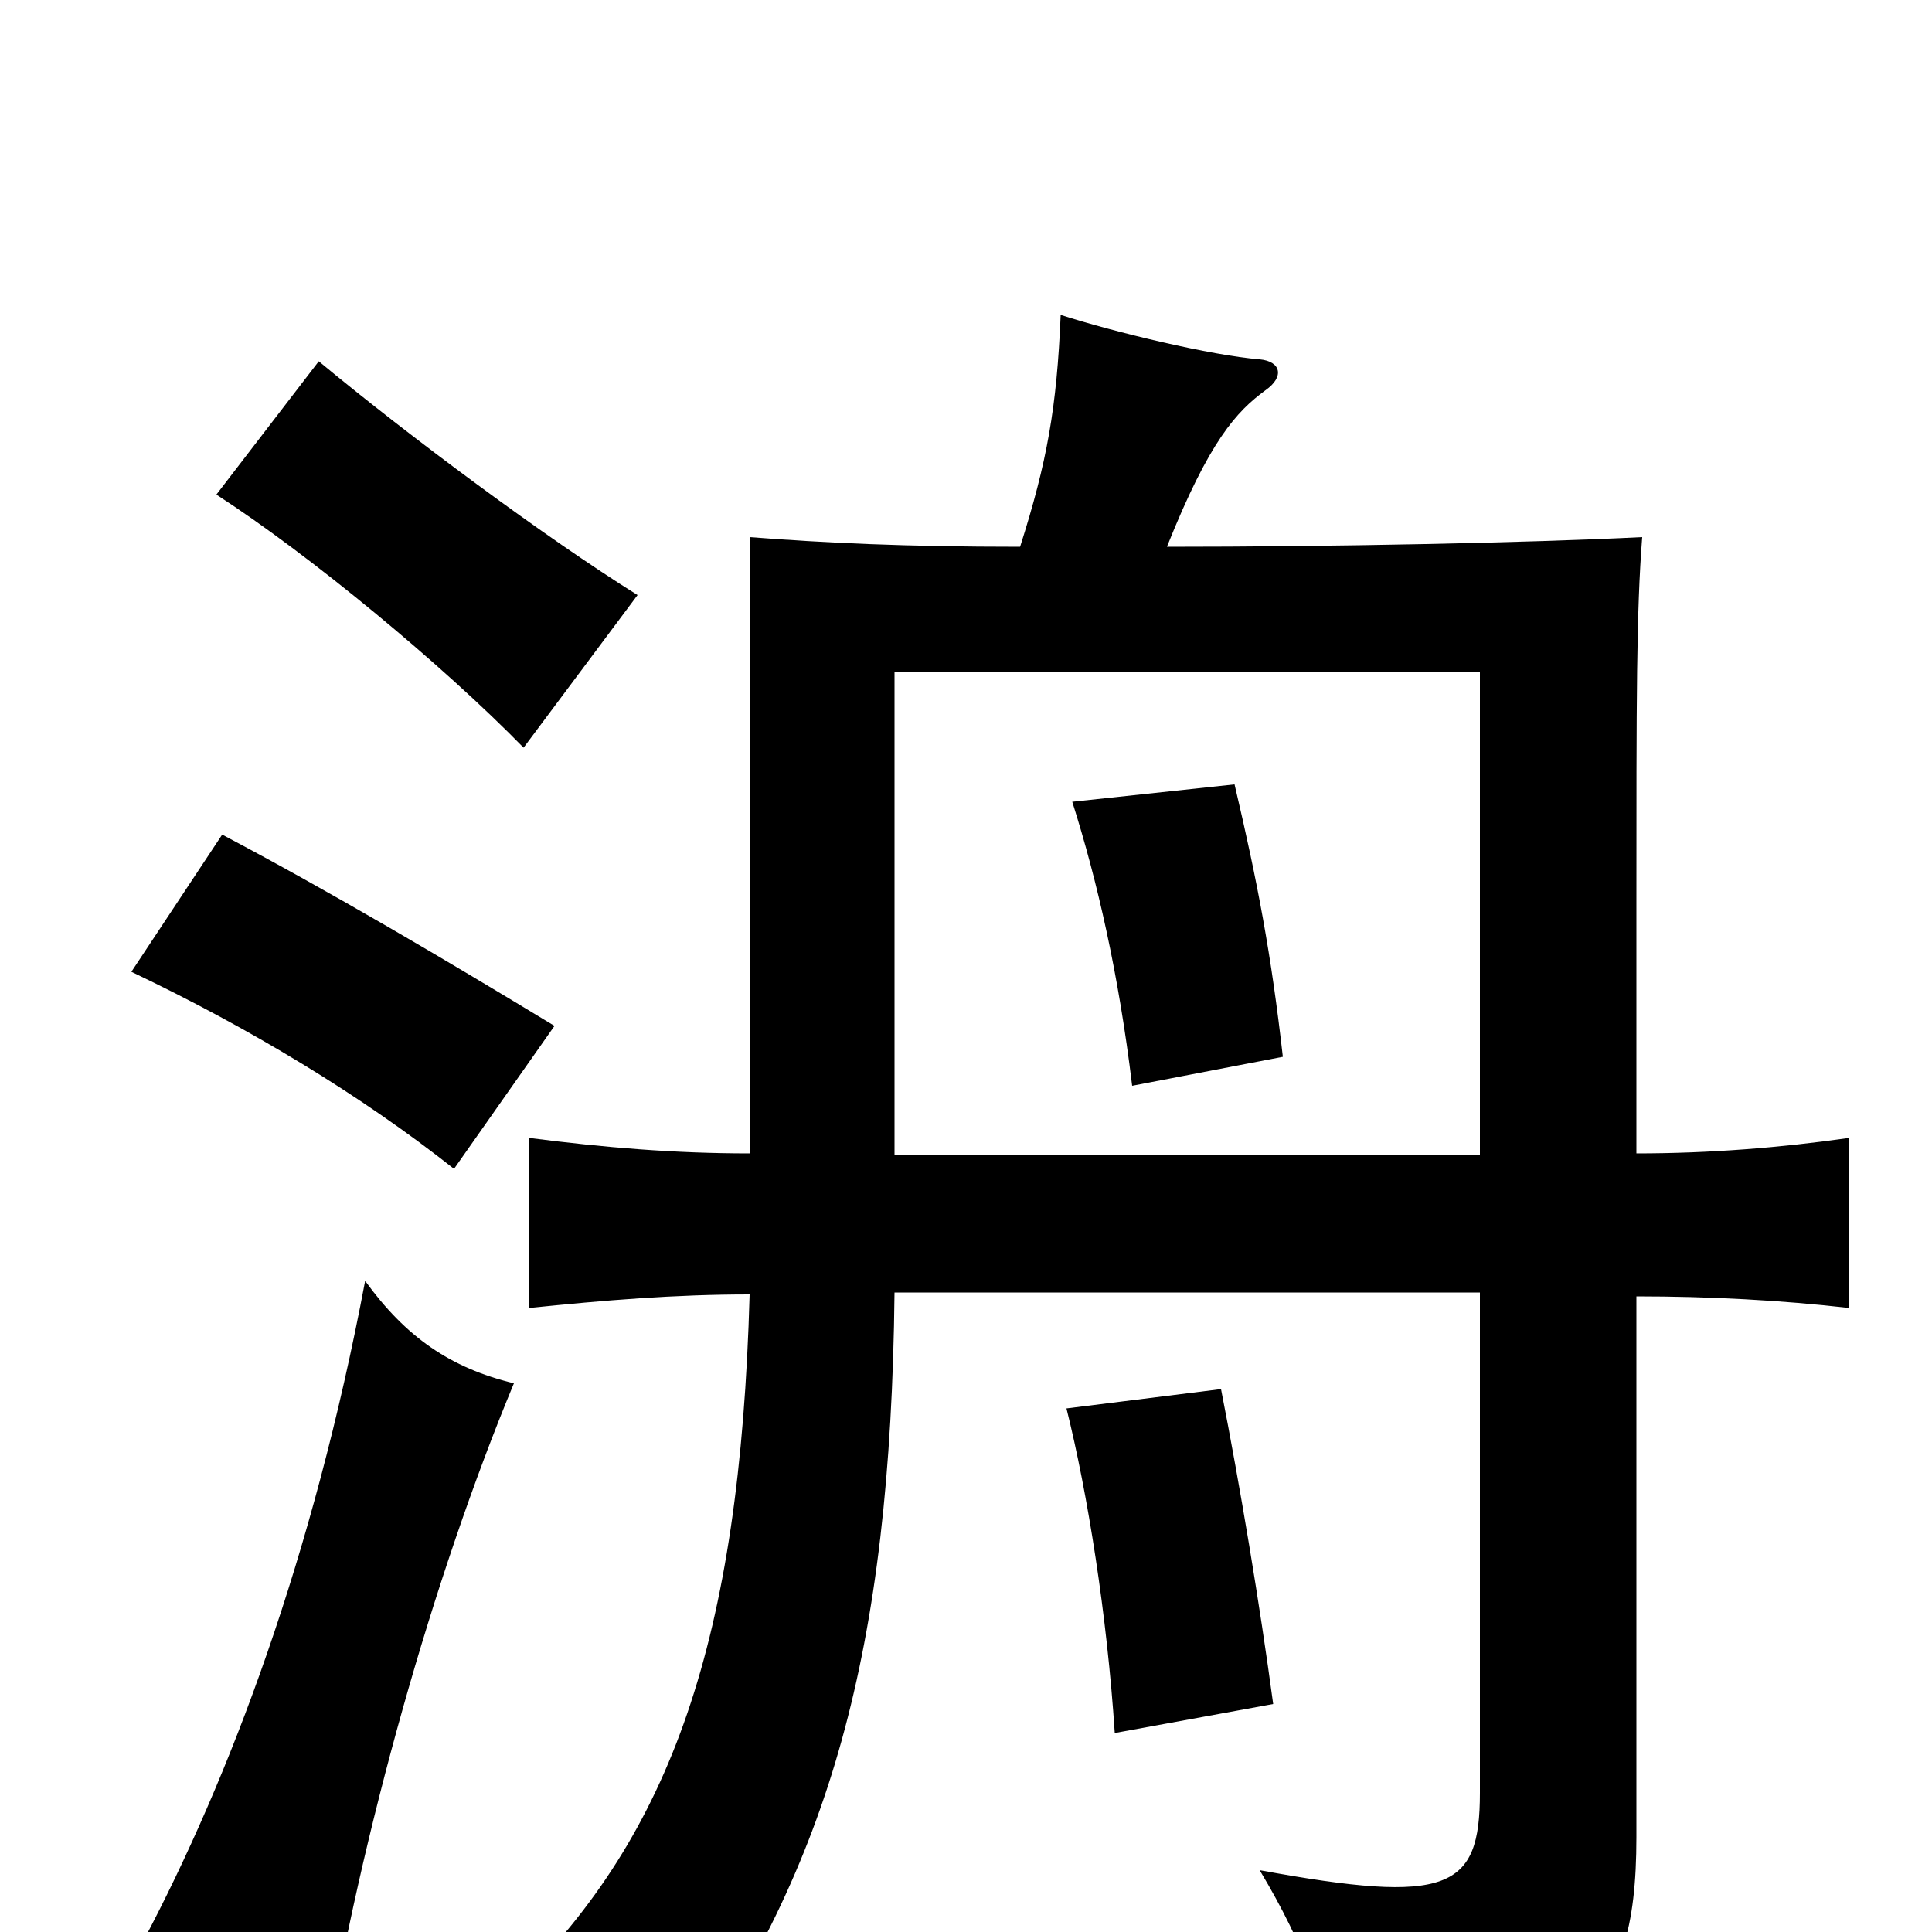 <svg xmlns="http://www.w3.org/2000/svg" viewBox="0 -1000 1000 1000">
	<path fill="#000000" d="M266 -284C233 -292 210 -308 189 -337C162 -194 119 -80 74 5C107 21 134 37 168 64C187 -51 224 -183 266 -284ZM287 -469C231 -503 170 -539 115 -568L68 -497C129 -468 187 -433 235 -395ZM330 -692C282 -722 212 -774 165 -813L112 -744C160 -713 229 -656 271 -613ZM664 -453C658 -506 651 -543 639 -594L555 -585C568 -544 579 -496 586 -438ZM659 -118C652 -170 642 -230 632 -281L552 -271C563 -227 573 -164 577 -103ZM463 -402V-652H766V-402ZM528 -717C468 -717 427 -719 388 -722V-403C349 -403 313 -406 274 -411V-323C313 -327 349 -330 388 -330C383 -150 347 -51 268 27C304 38 325 52 352 75C429 -35 461 -144 463 -331H766V-72C766 -22 750 -14 652 -32C676 8 687 40 690 72C815 64 847 44 847 -49V-329C885 -329 922 -327 957 -323V-411C922 -406 885 -403 847 -403V-530C847 -640 847 -683 850 -722C790 -719 689 -717 604 -717C626 -772 640 -787 655 -798C665 -805 663 -813 652 -814C627 -816 577 -828 549 -837C547 -789 542 -761 528 -717Z"/>
</svg>